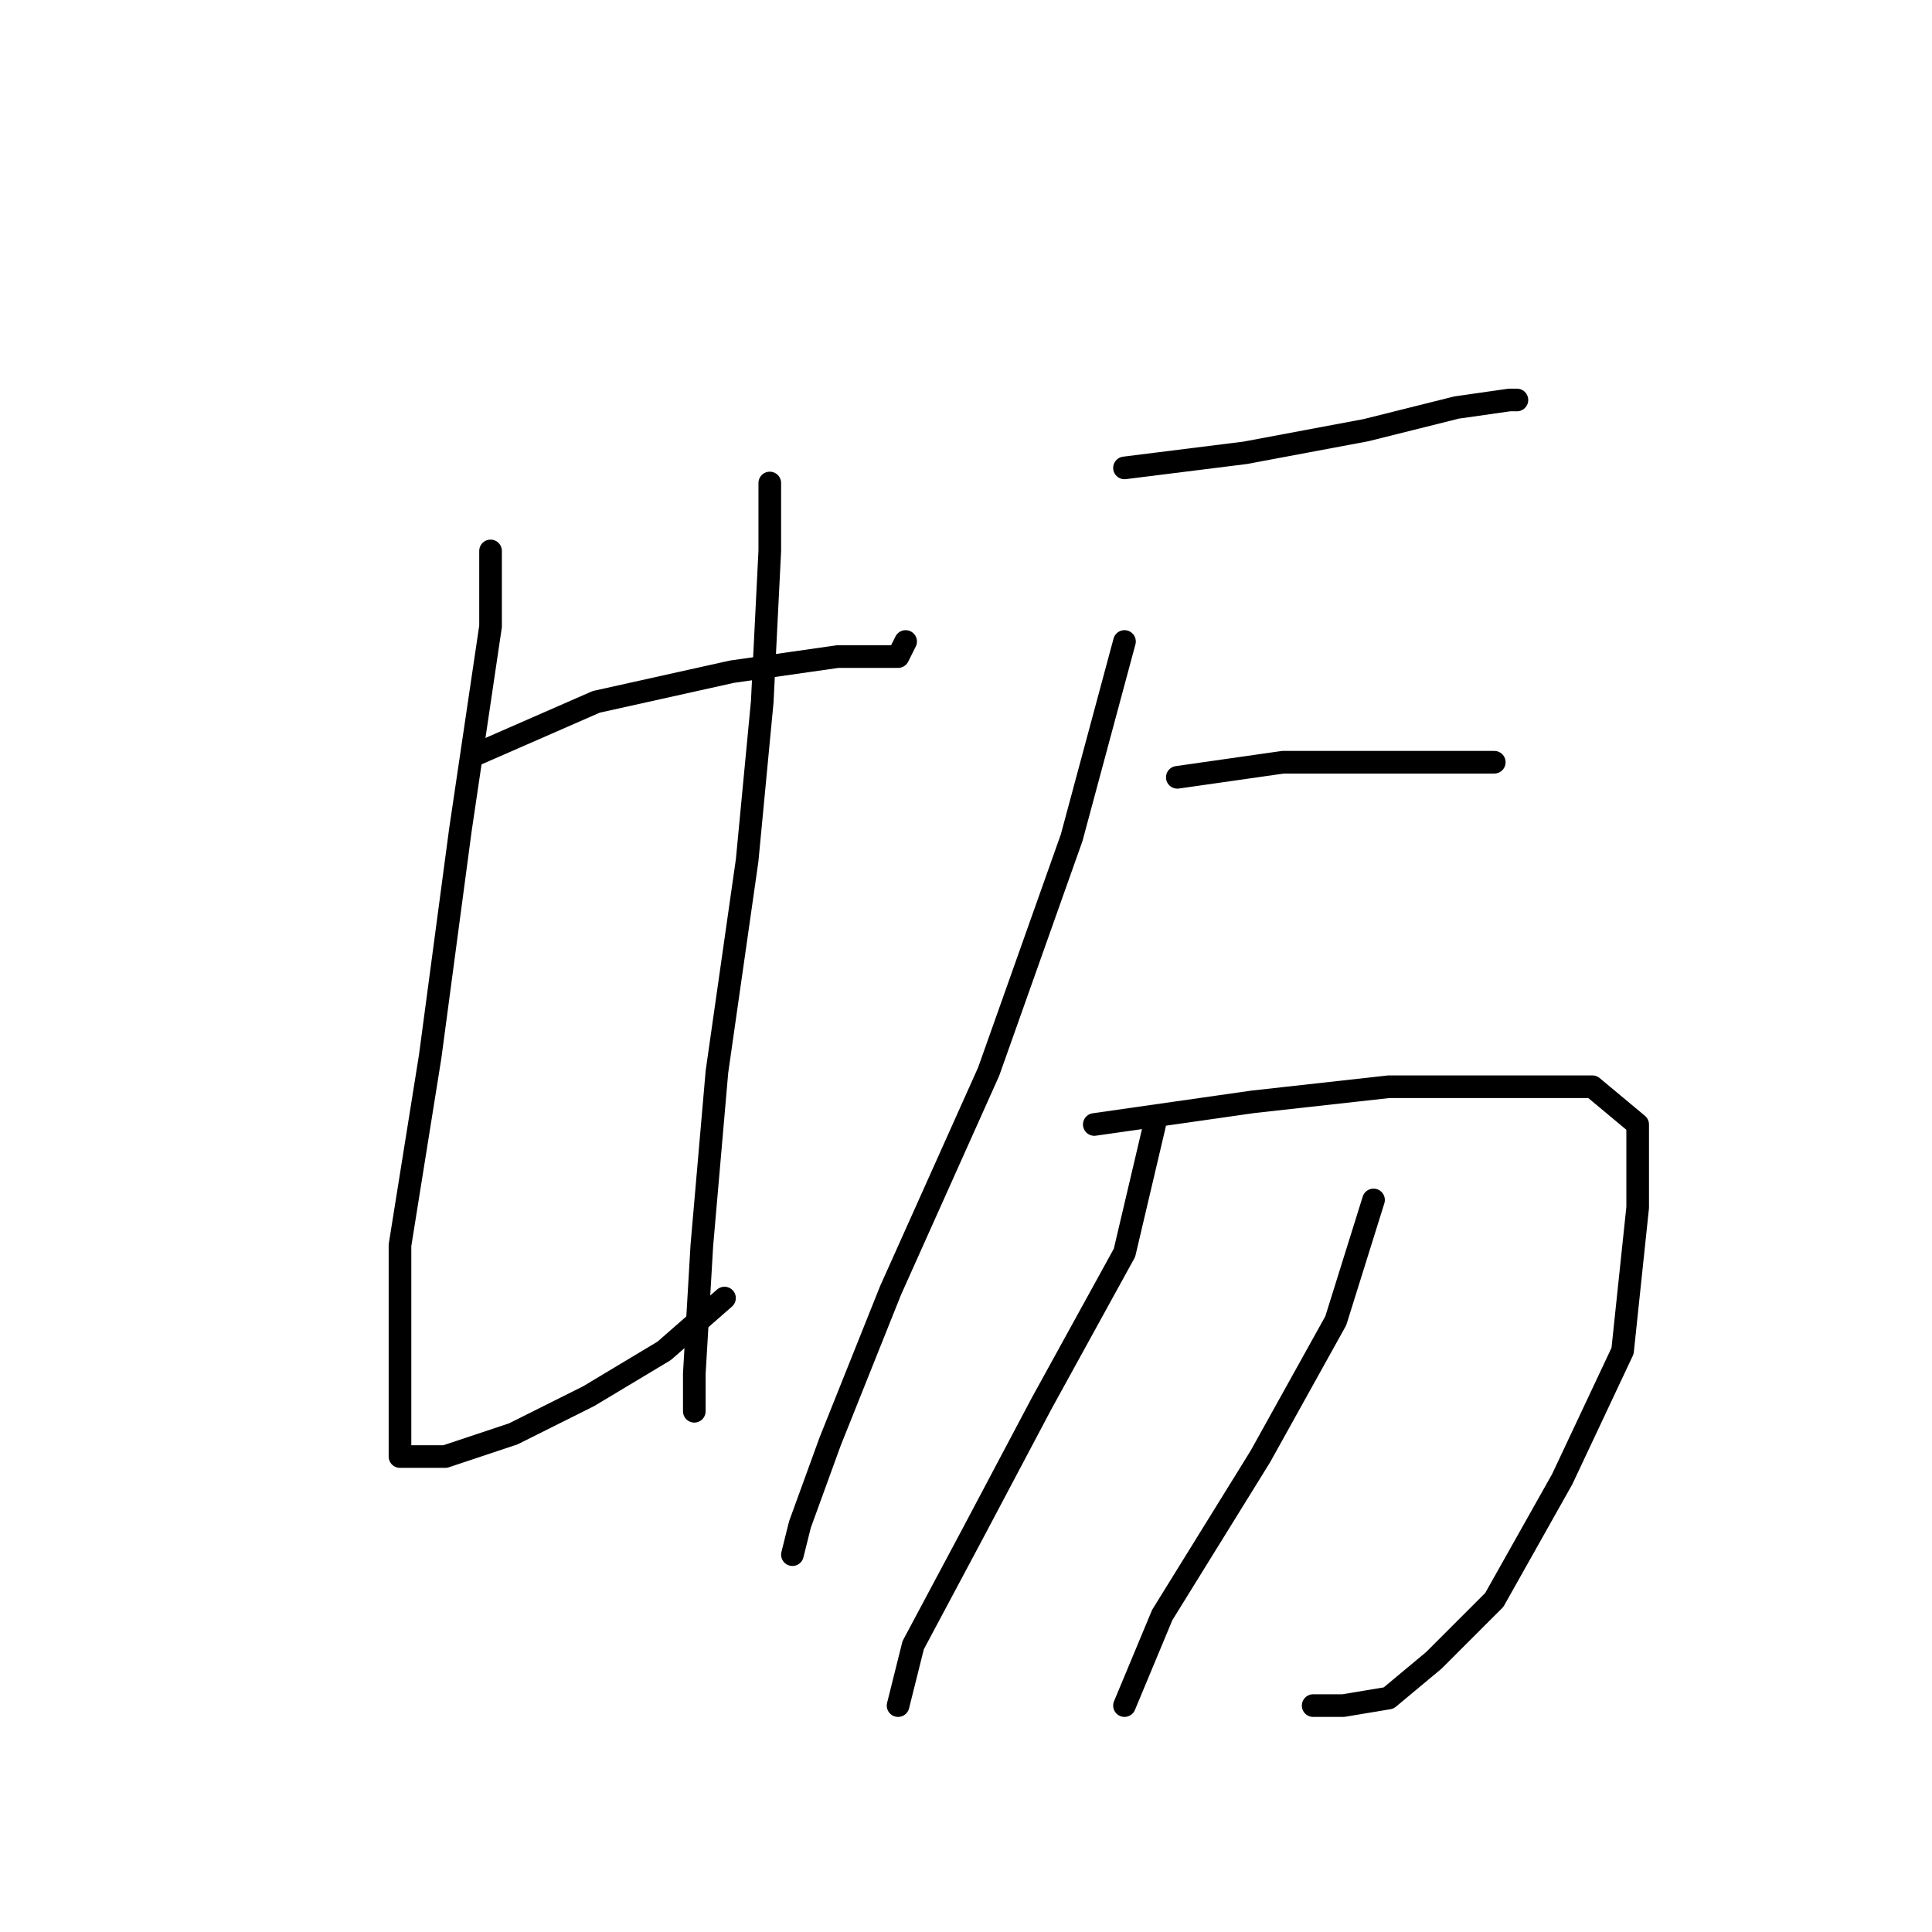 <?xml version="1.0" standalone="no"?>
    <svg width="256" height="256" xmlns="http://www.w3.org/2000/svg" version="1.1">
    <polyline stroke="black" stroke-width="3" stroke-linecap="round" fill="transparent" stroke-linejoin="round" points="63 100 79 93 97 89 111 87 119 87 120 85 120 85 " />
        <polyline stroke="black" stroke-width="3" stroke-linecap="round" fill="transparent" stroke-linejoin="round" points="65 73 65 83 61 110 57 140 53 165 53 183 53 191 53 193 55 193 59 193 68 190 78 185 88 179 96 172 96 172 " />
        <polyline stroke="black" stroke-width="3" stroke-linecap="round" fill="transparent" stroke-linejoin="round" points="102 64 102 73 101 93 99 114 95 142 93 165 92 182 92 187 92 187 " />
        <polyline stroke="black" stroke-width="3" stroke-linecap="round" fill="transparent" stroke-linejoin="round" points="149 62 165 60 181 57 193 54 200 53 201 53 201 53 " />
        <polyline stroke="black" stroke-width="3" stroke-linecap="round" fill="transparent" stroke-linejoin="round" points="149 85 142 111 131 142 118 171 110 191 106 202 105 206 105 206 " />
        <polyline stroke="black" stroke-width="3" stroke-linecap="round" fill="transparent" stroke-linejoin="round" points="156 103 170 101 184 101 193 101 198 101 198 101 " />
        <polyline stroke="black" stroke-width="3" stroke-linecap="round" fill="transparent" stroke-linejoin="round" points="145 149 166 146 184 144 200 144 211 144 217 149 217 160 215 179 207 196 198 212 190 220 184 225 178 226 174 226 174 226 " />
        <polyline stroke="black" stroke-width="3" stroke-linecap="round" fill="transparent" stroke-linejoin="round" points="153 149 149 166 138 186 129 203 121 218 119 226 119 226 " />
        <polyline stroke="black" stroke-width="3" stroke-linecap="round" fill="transparent" stroke-linejoin="round" points="182 159 177 175 167 193 154 214 149 226 149 226 " />
        </svg>